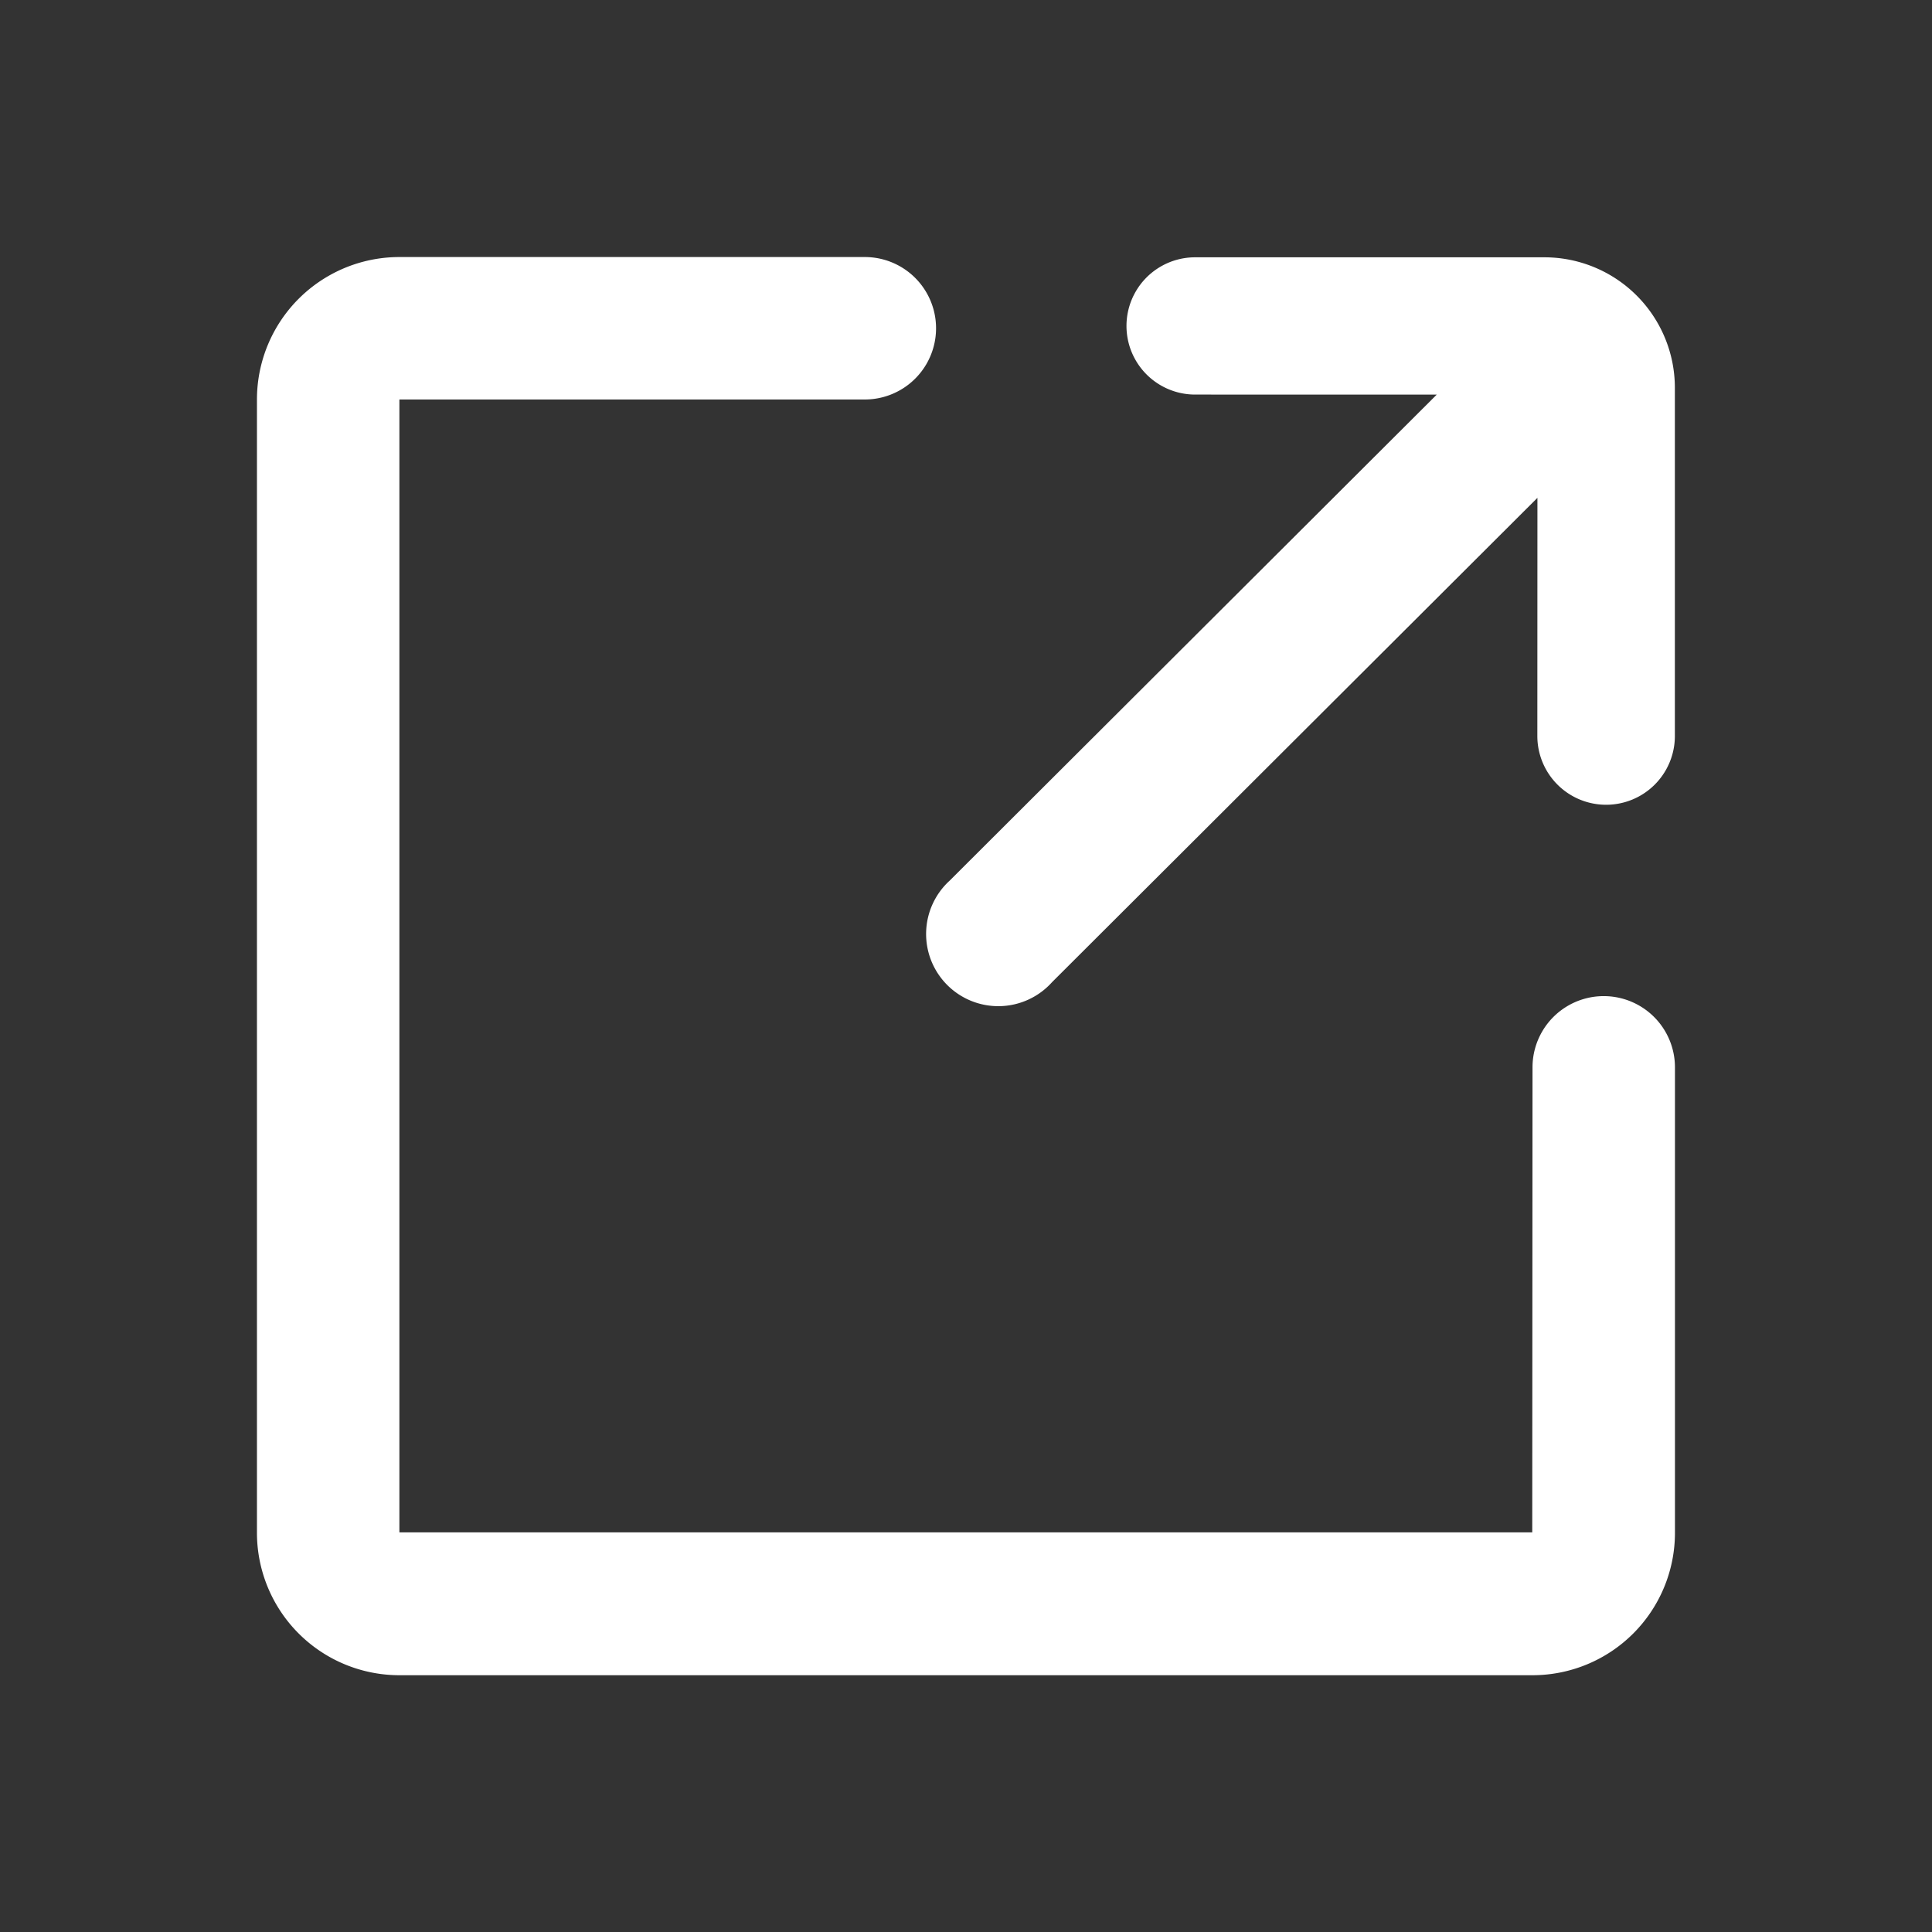 <svg xmlns="http://www.w3.org/2000/svg" width="22" height="22" viewBox="0 0 22 22">
  <rect x="0" y="0" width="22" height="22" fill="#333333" stroke="none"/>
  <defs>
    <style>
      .cls-1, .cls-2 {
        fill: #fff;
      }

      .cls-1 {
        stroke: #707070;
        opacity: 0;
      }

      .cls-3 {
        stroke: none;
      }

      .cls-4 {
        fill: none;
      }
    </style>
  </defs>
  <g id="组_3979" data-name="组 3979" transform="translate(-31 -181)">
    <g id="矩形_2314" data-name="矩形 2314" class="cls-1" transform="translate(31 181)">
      <rect class="cls-3" width="22" height="22"/>
      <rect class="cls-4" x="0.5" y="0.5" width="21" height="21"/>
    </g>
    <path id="路径_544" data-name="路径 544" class="cls-2" d="M40.525,35.227a.811.811,0,1,1,1.622,0v5.3a1.622,1.622,0,0,1-1.622,1.622h-12.9A1.622,1.622,0,0,1,26,40.525v-12.9A1.622,1.622,0,0,1,27.622,26h5.3a.811.811,0,0,1,0,1.622h-5.3v12.9h12.9Zm.056-6.485-5.528,5.516A.822.822,0,1,1,33.889,33.1l5.546-5.534H36.683a.781.781,0,1,1,0-1.563h3.976a1.486,1.486,0,0,1,1.487,1.484v3.967a.783.783,0,0,1-1.566,0Z" transform="translate(7.926 157.927)"/>
  </g>
</svg>
